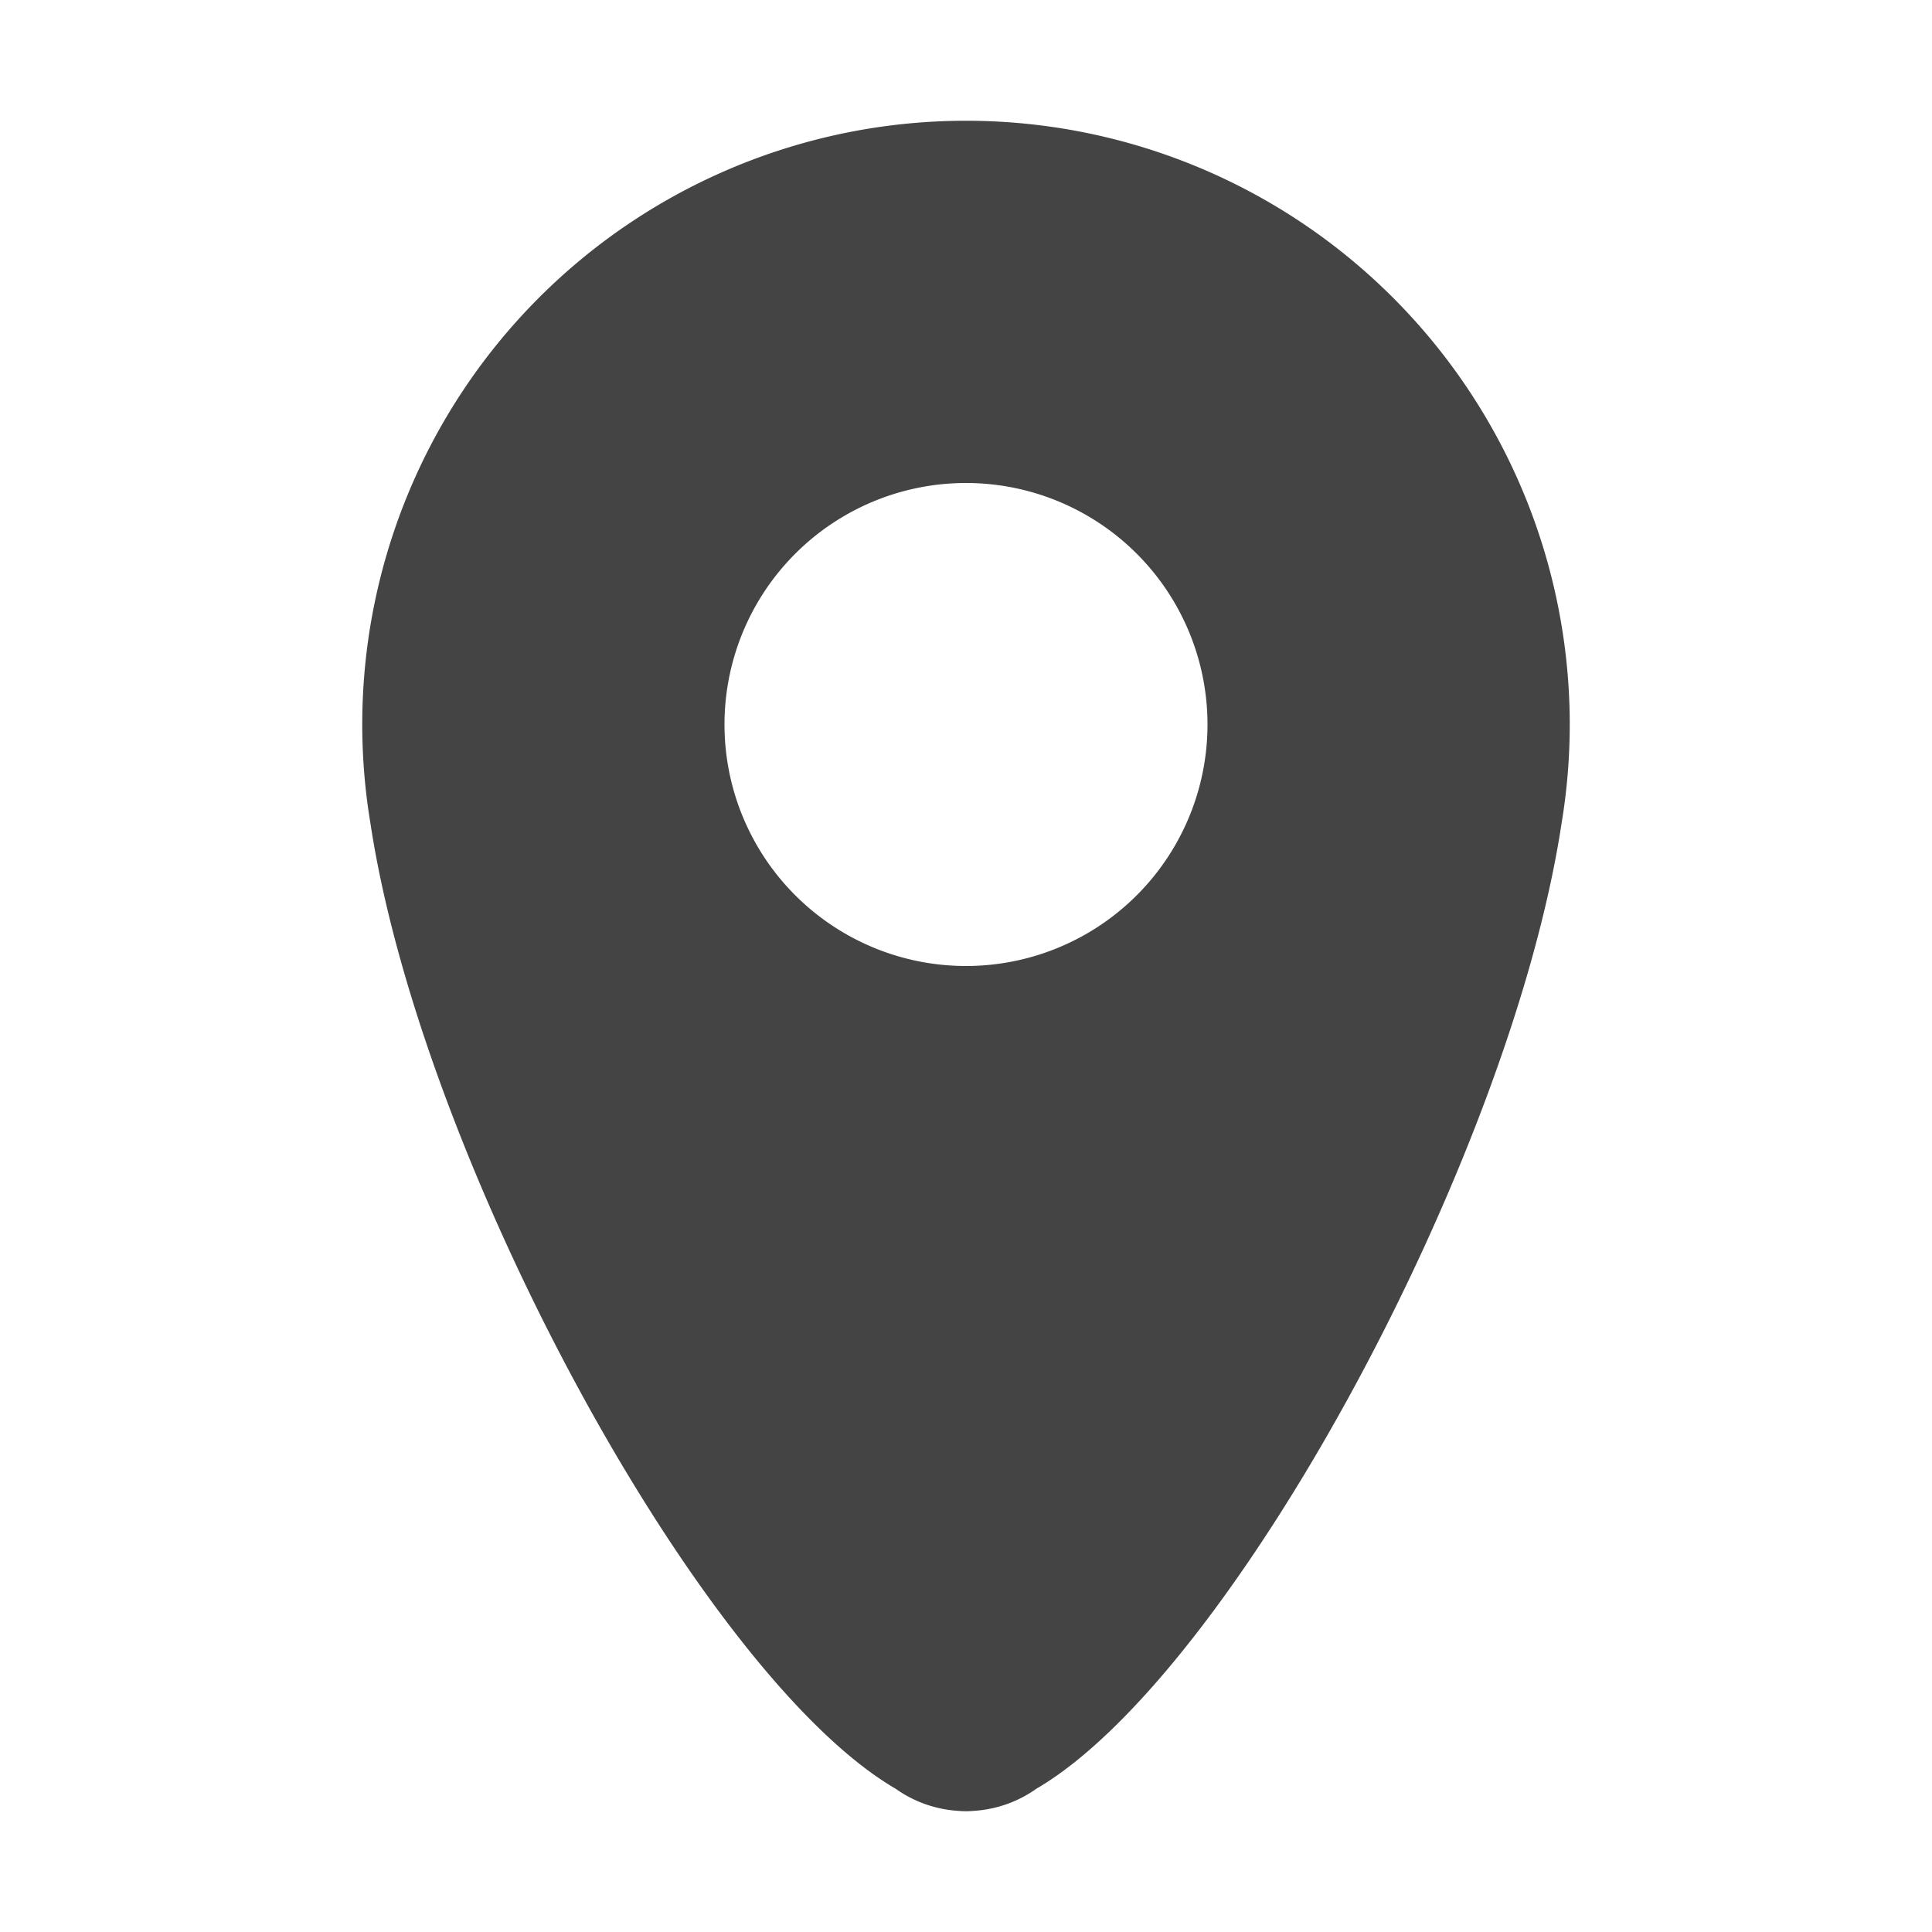 <svg width="16" height="16" version="1.1" xmlns="http://www.w3.org/2000/svg">
 <defs>
  <style id="current-color-scheme" type="text/css">.ColorScheme-Text { color:#444444; } .ColorScheme-Highlight { color:#4285f4; } .ColorScheme-NeutralText { color:#ff9800; } .ColorScheme-PositiveText { color:#4caf50; } .ColorScheme-NegativeText { color:#f44336; }</style>
 </defs>
 <path d="M 8,1 A 5,5 0 0 0 3,6 5,5 0 0 0 3.068,6.82 C 3.492,9.613 5.809,13.878 7.418,14.814 A 1,1 0 0 0 7.924,14.996 1,1 0 0 0 8,15 1,1 0 0 0 8.076,14.996 1,1 0 0 0 8.582,14.814 c 1.609,-0.937 3.926,-5.202 4.35,-7.994 A 5,5 0 0 0 13,6 5,5 0 0 0 8,1 Z M 8,4 A 2,2 0 0 1 10,6 2,2 0 0 1 8,8 2,2 0 0 1 6,6 2,2 0 0 1 8,4 Z" style="fill:currentColor" class="ColorScheme-Text"/>
</svg>
